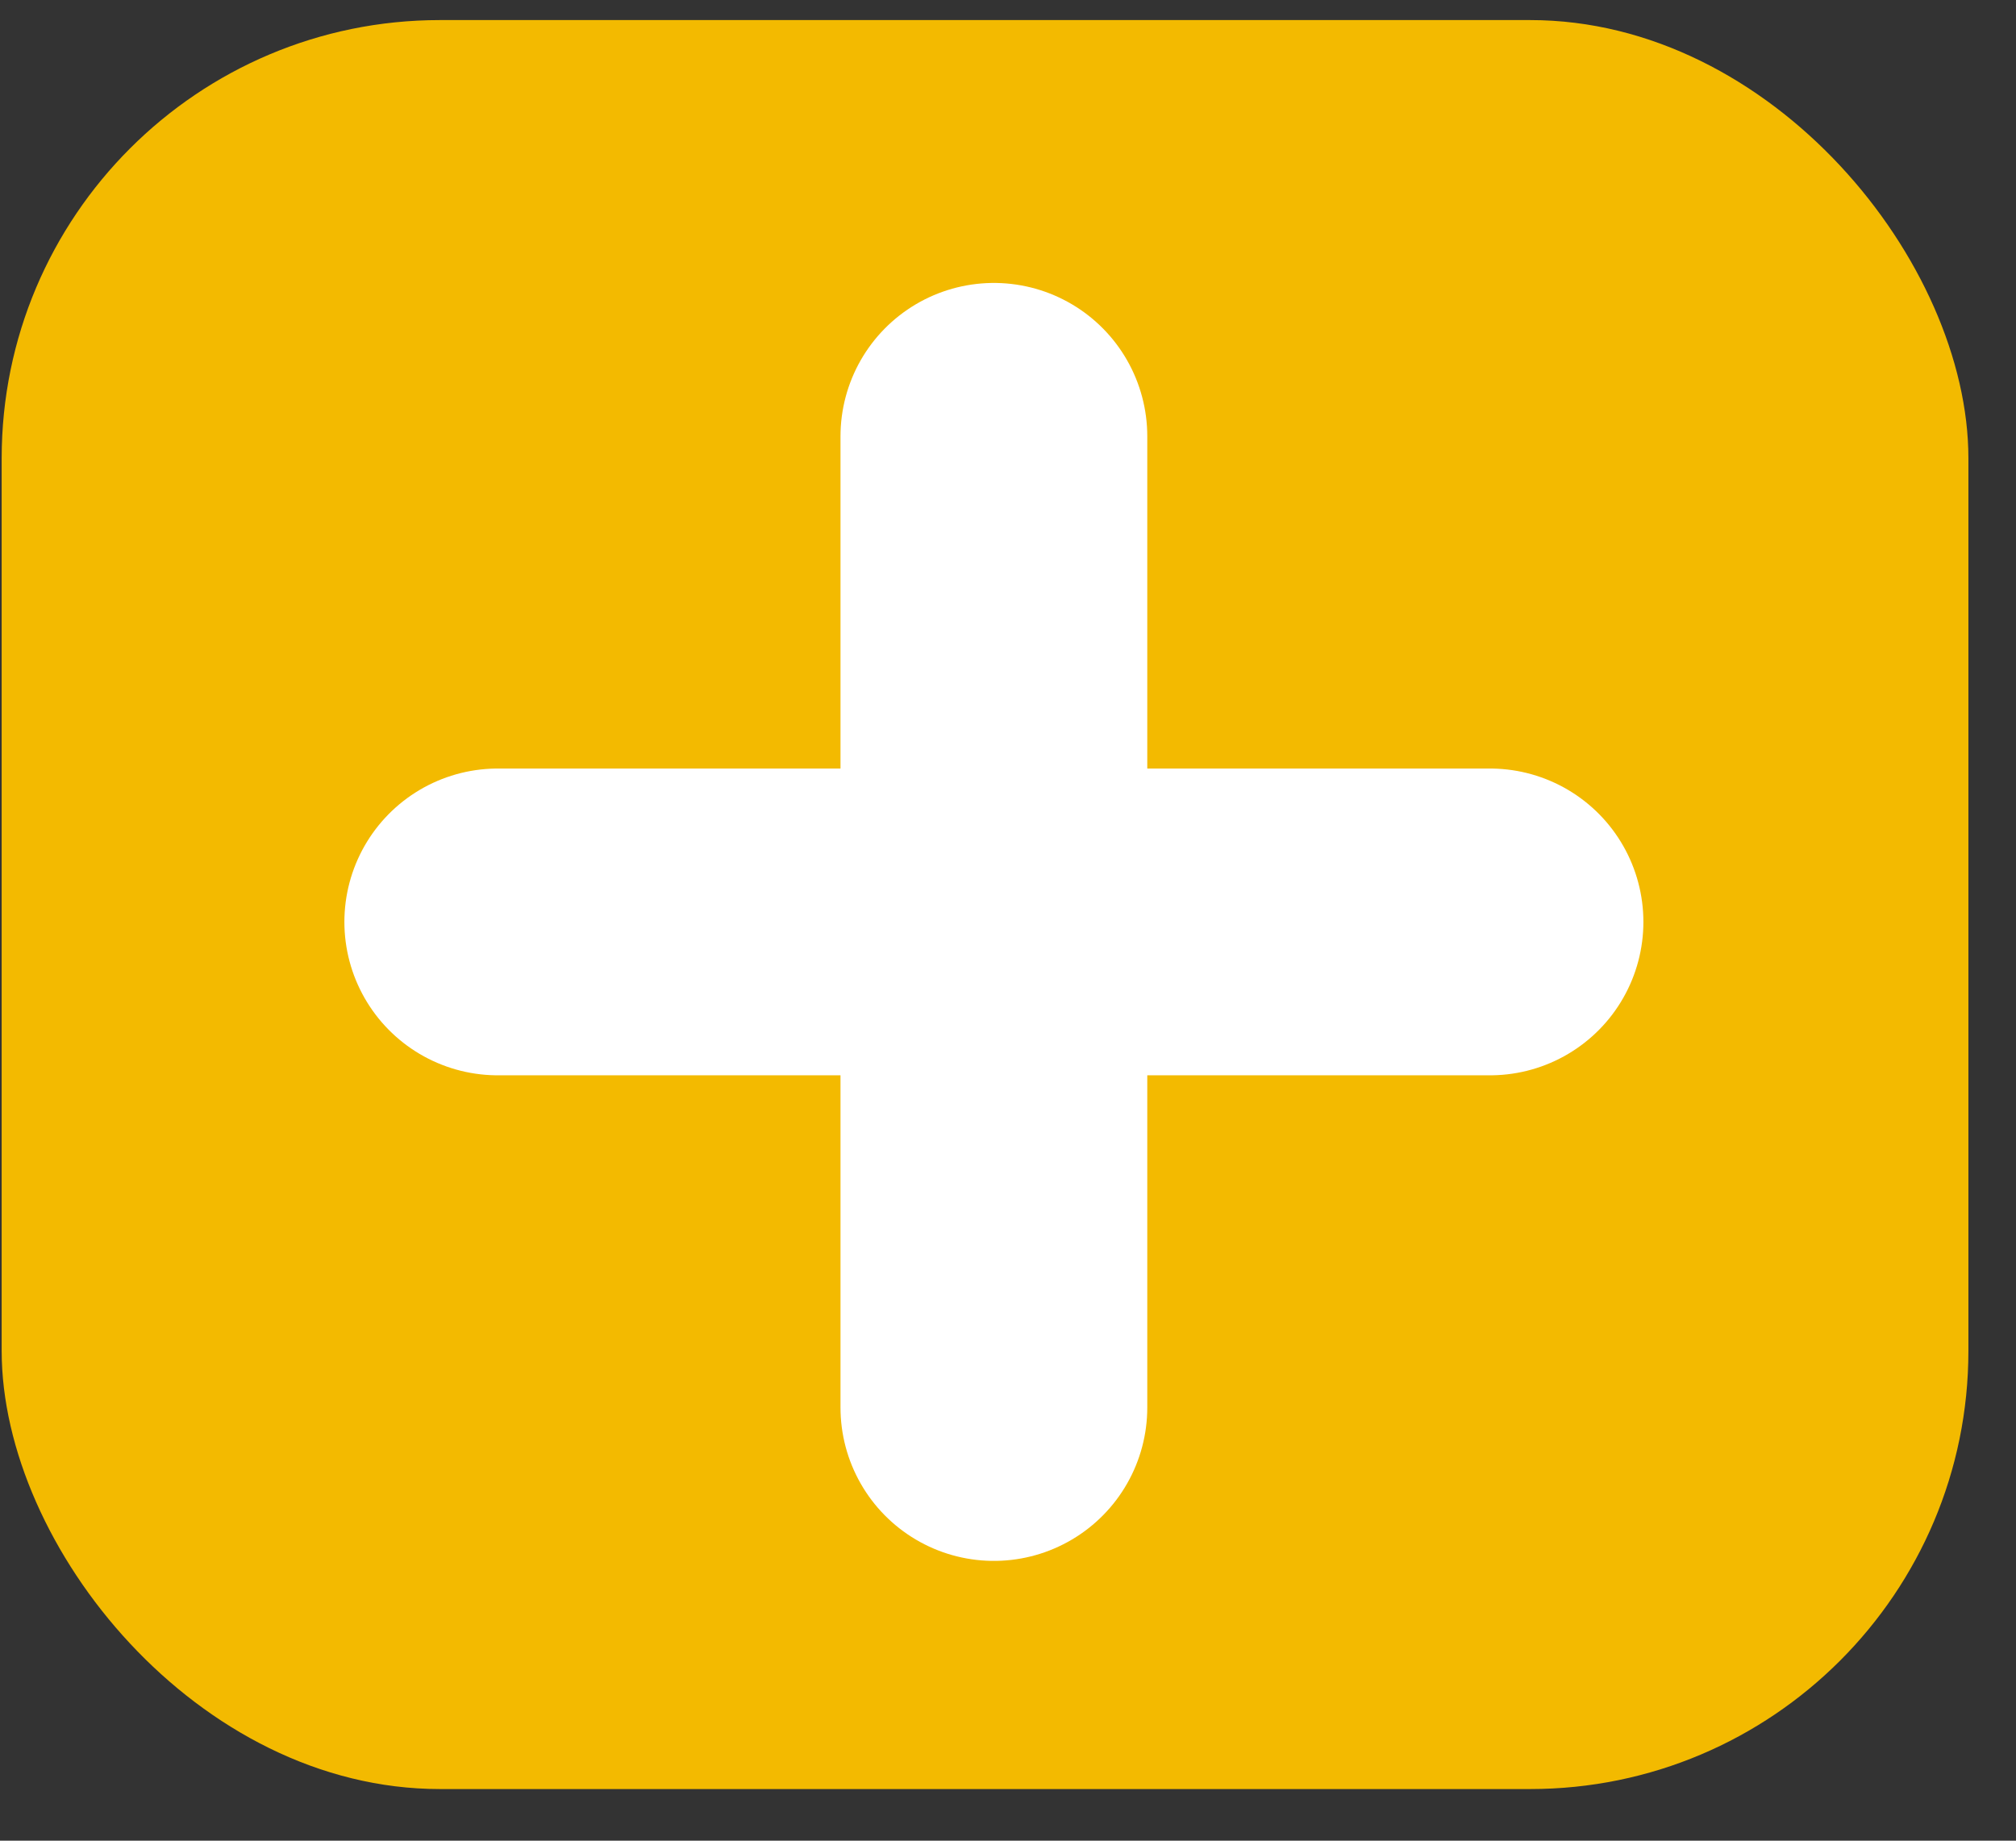 <svg width="23" height="21" viewBox="0 0 23 21" fill="none" xmlns="http://www.w3.org/2000/svg">
<rect x="0" y="0" width="23" height="21" fill="#333333" stroke="none"/>
<rect x="0.019" y="0.229" width="22.438" height="20.182" rx="5" fill="#F3BA00"/>
<path d="M11.339 10.518V16.058M5.679 10.518H11.339H5.679ZM16.999 10.518H11.339H16.999ZM11.339 10.518V4.978V10.518Z" stroke="white" stroke-width="3.5" stroke-linecap="round" stroke-linejoin="round"/>
</svg>
